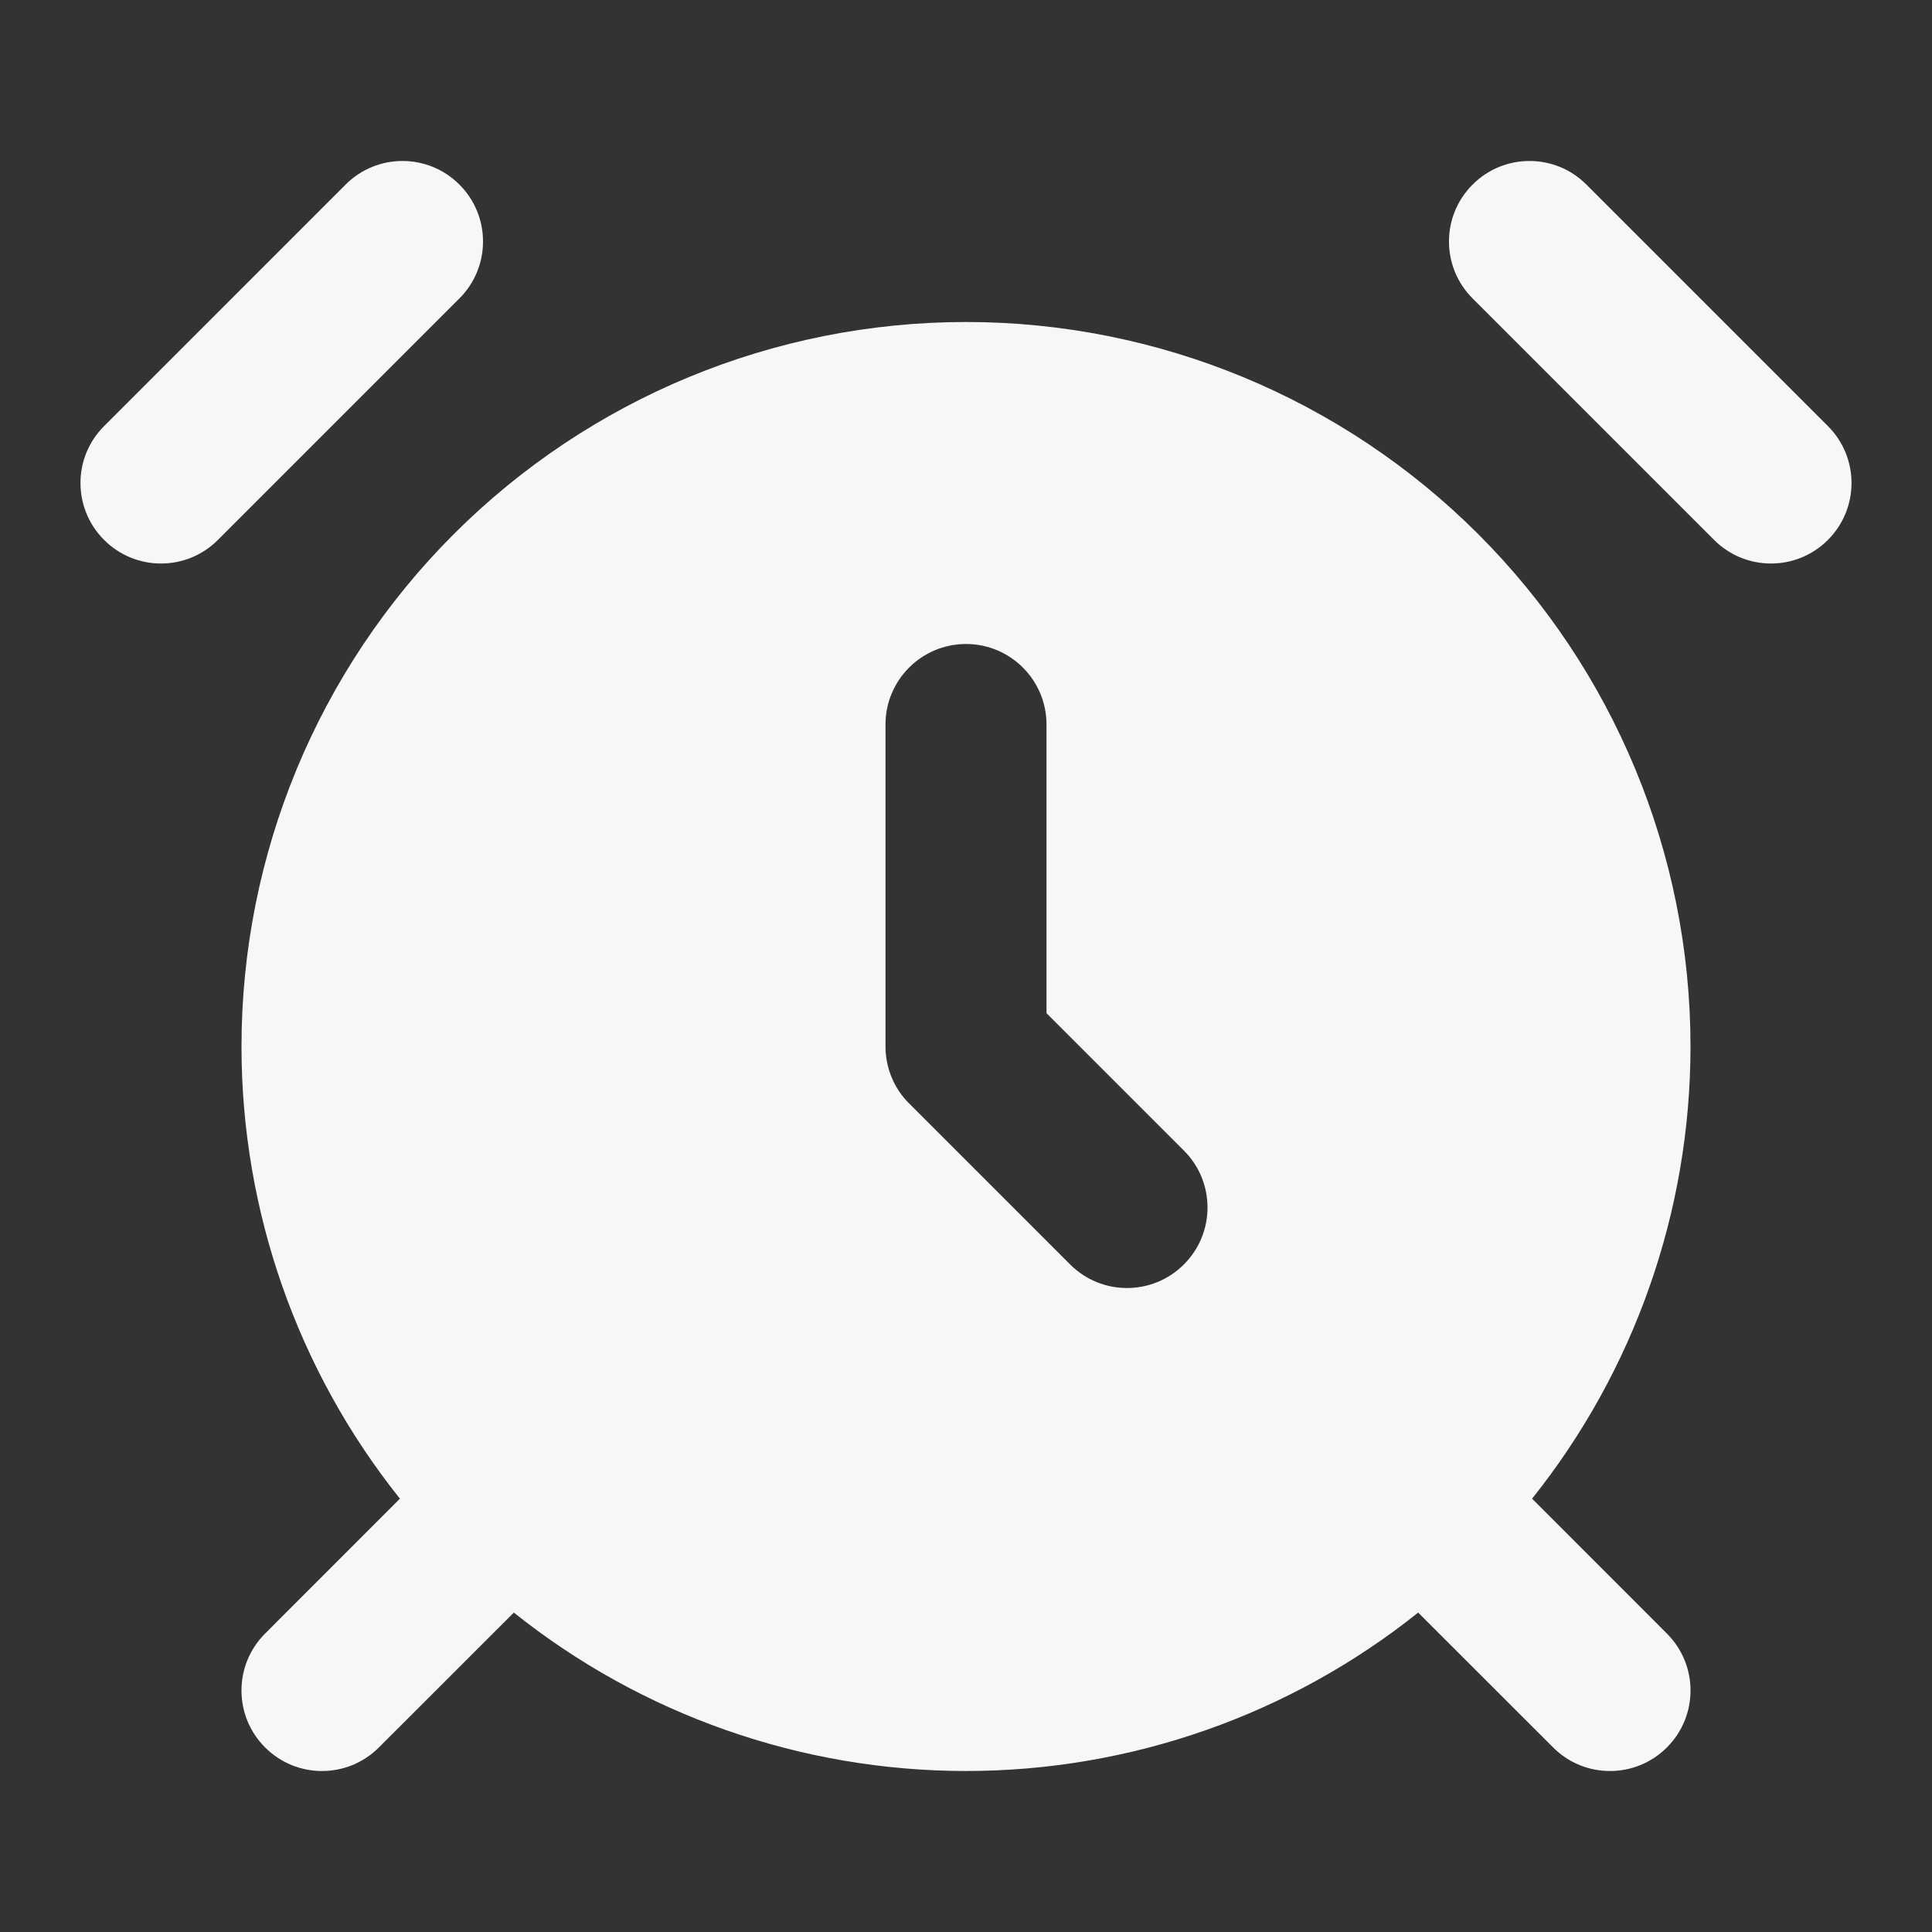 <svg width="24" height="24" xmlns="http://www.w3.org/2000/svg" viewBox="0 0 24 24"><rect x="0" y="0" width="24" height="24" fill="#333333" stroke="none"/><title>alarm clock</title><g fill="none" class="nc-icon-wrapper"><path d="M5.707 3.707C6.098 3.317 6.098 2.683 5.707 2.293C5.317 1.902 4.683 1.902 4.293 2.293L1.293 5.293C0.902 5.683 0.902 6.317 1.293 6.707C1.683 7.098 2.317 7.098 2.707 6.707L5.707 3.707Z" fill="#F7F7F7"></path><path d="M19.707 2.293C19.317 1.902 18.683 1.902 18.293 2.293C17.902 2.683 17.902 3.317 18.293 3.707L21.293 6.707C21.683 7.098 22.317 7.098 22.707 6.707C23.098 6.317 23.098 5.683 22.707 5.293L19.707 2.293Z" fill="#F7F7F7"></path><path fill-rule="evenodd" clip-rule="evenodd" d="M12 22C14.051 22 16.03 21.3 17.617 20.032L19.293 21.707C19.683 22.098 20.317 22.098 20.707 21.707C21.098 21.317 21.098 20.683 20.707 20.293L19.032 18.617C20.3 17.03 21 15.051 21 13C21 10.613 20.052 8.324 18.364 6.636C16.676 4.948 14.387 4 12 4C9.613 4 7.324 4.948 5.636 6.636C3.948 8.324 3 10.613 3 13C3 15.051 3.7 17.03 4.968 18.617L3.293 20.293C2.902 20.683 2.902 21.317 3.293 21.707C3.683 22.098 4.317 22.098 4.707 21.707L6.383 20.032C7.97 21.3 9.949 22 12 22ZM13 9C13 8.448 12.552 8 12 8C11.448 8 11 8.448 11 9V13C11 13.265 11.105 13.52 11.293 13.707L13.293 15.707C13.683 16.098 14.317 16.098 14.707 15.707C15.098 15.317 15.098 14.683 14.707 14.293L13 12.586V9Z" fill="#F7F7F7"></path></g></svg>